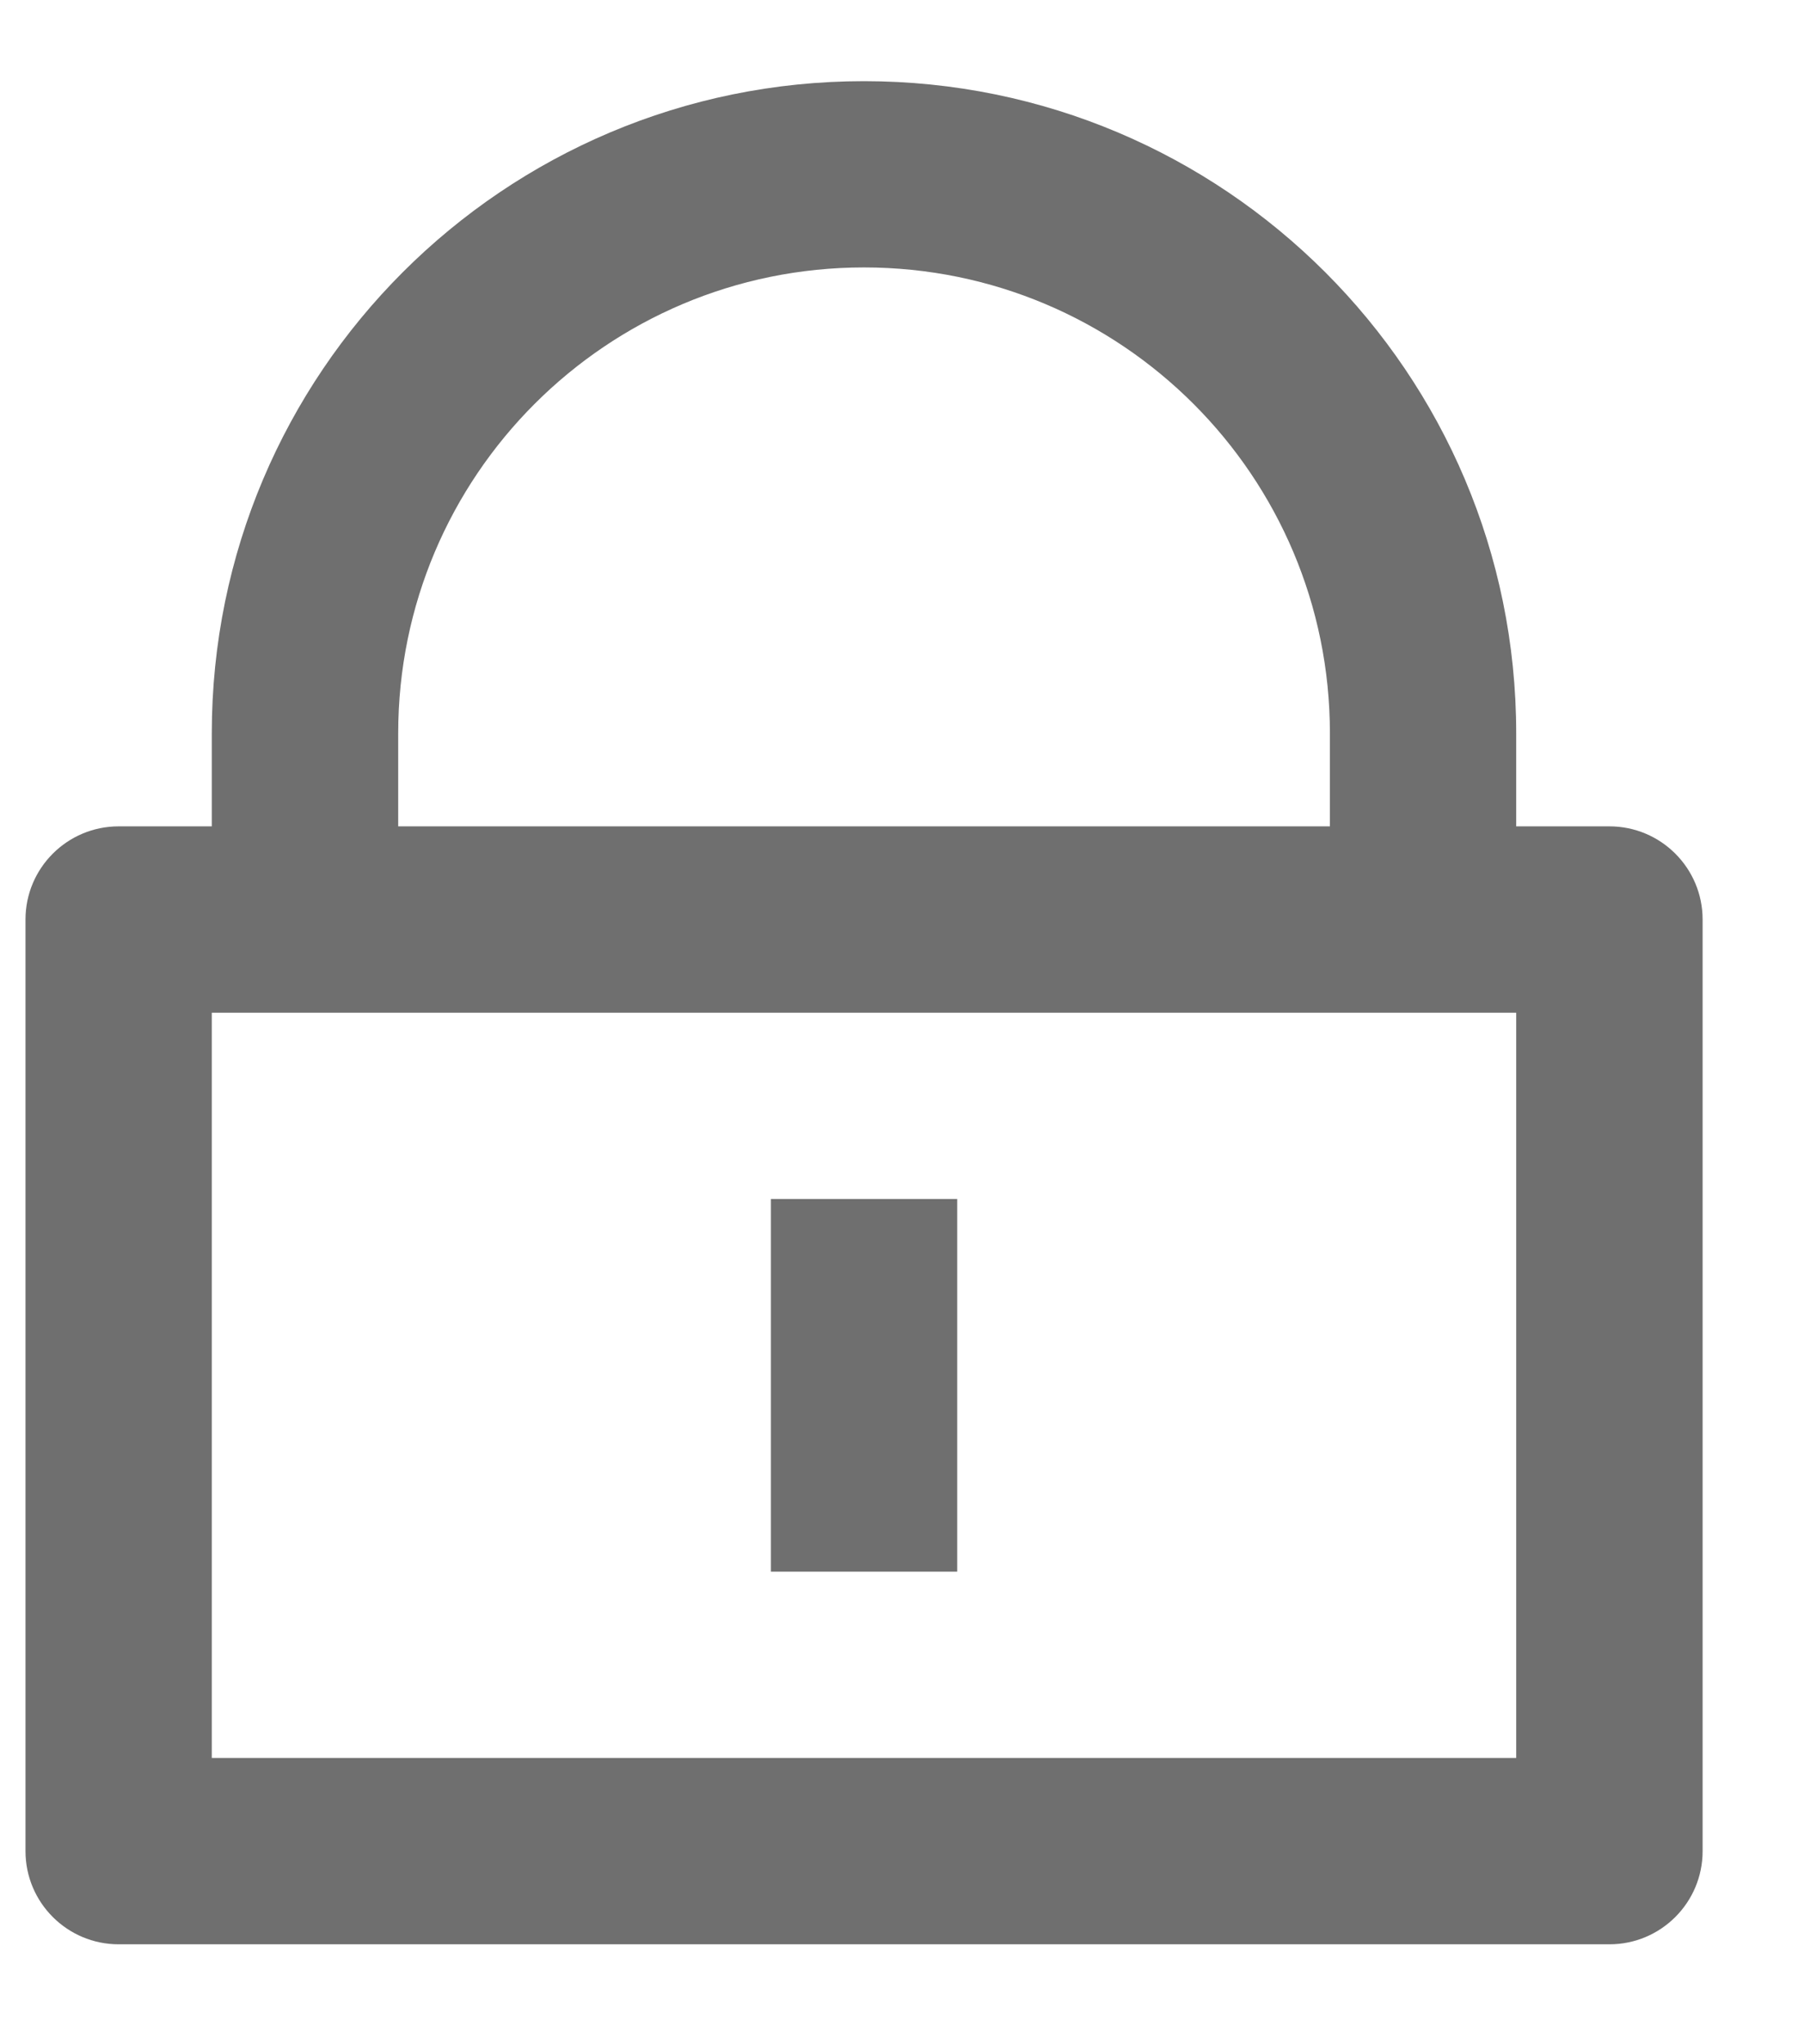 <svg width="15" height="17" viewBox="0 0 15 17" fill="none" xmlns="http://www.w3.org/2000/svg">
<path d="M12.607 6.872H13.382C13.81 6.872 14.157 7.219 14.157 7.647V15.394C14.157 15.822 13.81 16.169 13.382 16.169H0.987C0.559 16.169 0.212 15.822 0.212 15.394V7.647C0.212 7.219 0.559 6.872 0.987 6.872H1.761V6.098C1.761 3.103 4.189 0.675 7.184 0.675C10.179 0.675 12.607 3.103 12.607 6.098V6.872ZM1.761 8.422V14.619H12.607V8.422H1.761ZM6.41 9.971H7.959V13.07H6.41V9.971ZM11.058 6.872V6.098C11.058 3.958 9.324 2.224 7.184 2.224C5.045 2.224 3.311 3.958 3.311 6.098V6.872H11.058Z" fill="#6F6F6F"/>
</svg>
